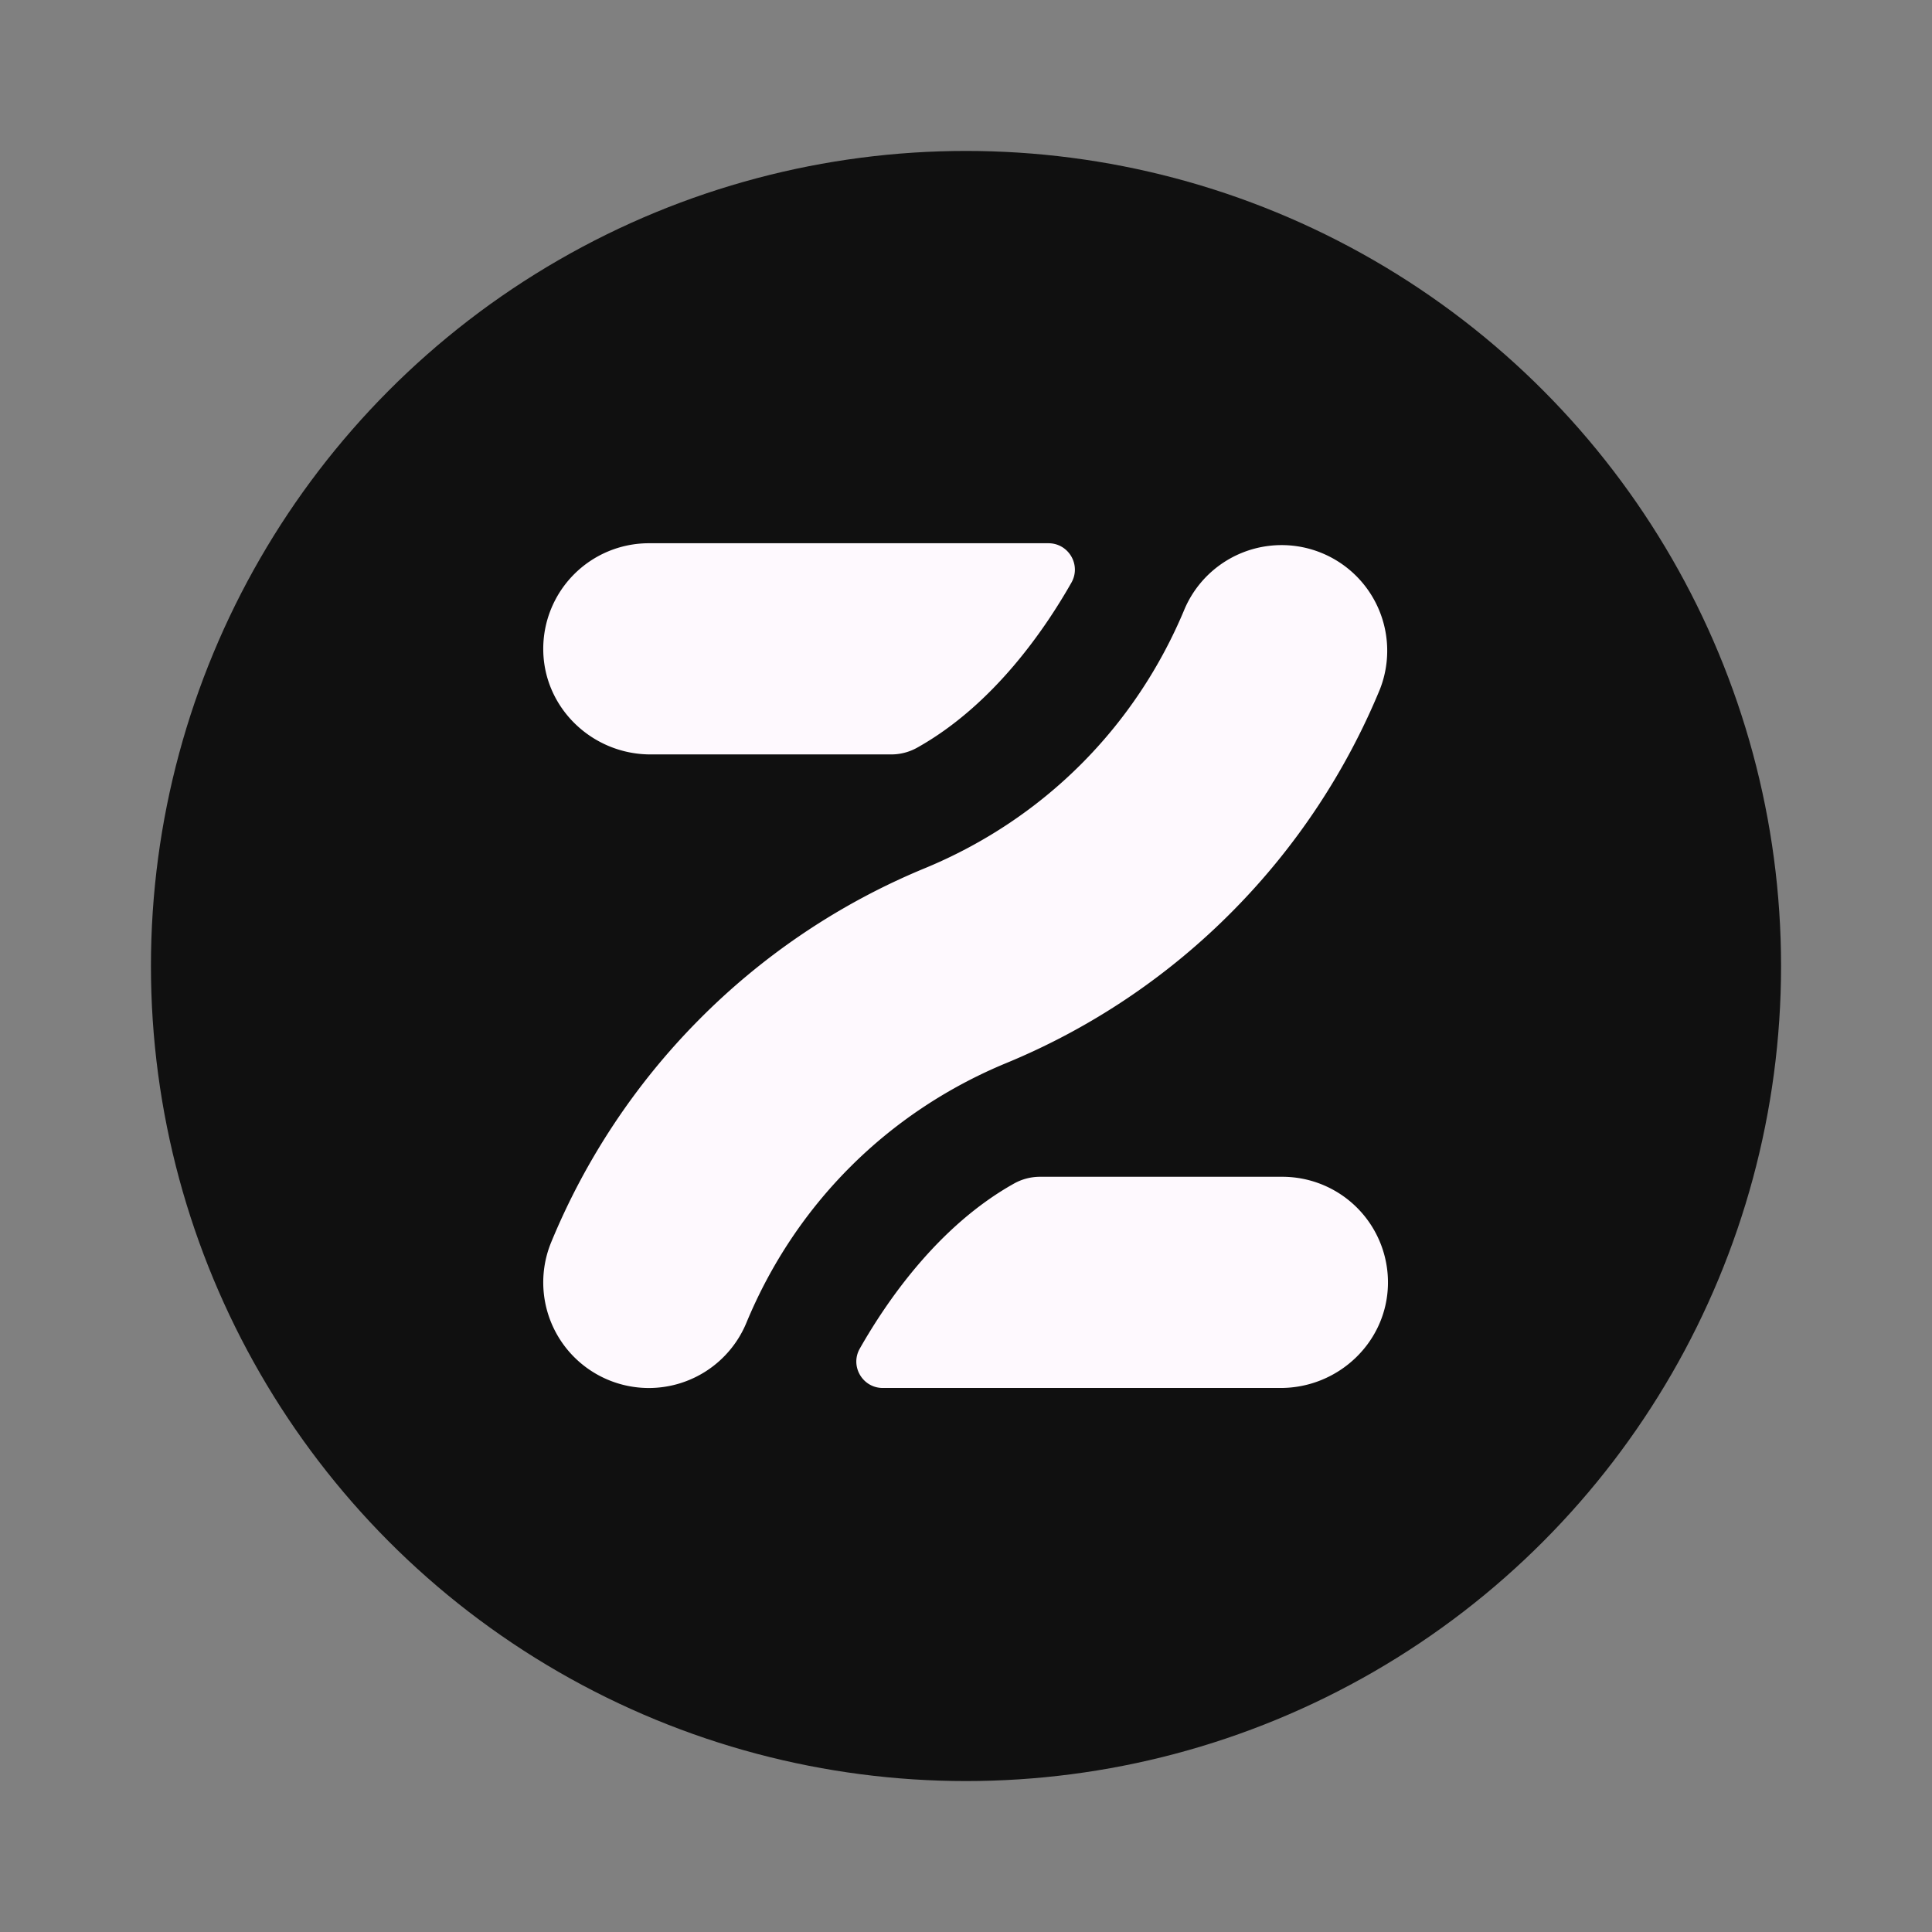 <svg xmlns="http://www.w3.org/2000/svg" xml:space="preserve" id="svg1" width="64" height="64" version="1.1"><rect width="100%" height="100%" fill="#808080" stroke="none"/><defs id="defs1"><linearGradient id="e" x1="40" x2="40" y1="80" gradientUnits="userSpaceOnUse"><stop id="stop1" offset=".1" stop-color="#fff" stop-opacity=".02"/><stop id="stop2" offset=".9" stop-color="#fff" stop-opacity=".1"/></linearGradient><style id="style1">.i{stroke-width:0;fill:#fef9fe}</style></defs><circle id="circle1" cx="32" cy="32" r="27" fill="#101010"/><path id="path3" d="M63.435 57.677c-.054 3.213-2.742 5.759-5.955 5.759H35.404c-1.122 0-1.83-1.21-1.275-2.186 1.463-2.574 4.32-6.783 8.553-9.154a2.95 2.95 0 0 1 1.442-.378h13.453a5.86 5.86 0 0 1 5.858 5.959z" class="i" transform="translate(8.107 8.107)scale(.597)"/><path id="path4" d="M45.871 18.75c-1.463 2.574-4.32 6.783-8.553 9.154a2.95 2.95 0 0 1-1.441.378H22.519c-3.212 0-5.9-2.546-5.954-5.759a5.86 5.86 0 0 1 5.858-5.959h22.173c1.122 0 1.83 1.21 1.275 2.186z" class="i" transform="translate(8.107 8.107)scale(.597)"/><path id="path5" d="M22.421 63.438a5.859 5.859 0 0 1-5.41-8.103 38.2 38.2 0 0 1 8.113-12.25 38.1 38.1 0 0 1 12.634-8.497c6.569-2.721 11.685-7.838 14.406-14.406a5.86 5.86 0 0 1 10.826 4.484 38.2 38.2 0 0 1-8.114 12.25 38.1 38.1 0 0 1-12.634 8.498c-6.569 2.72-11.685 7.837-14.406 14.406a5.86 5.86 0 0 1-5.415 3.618" class="i" transform="translate(8.107 8.107)scale(.597)"/></svg>